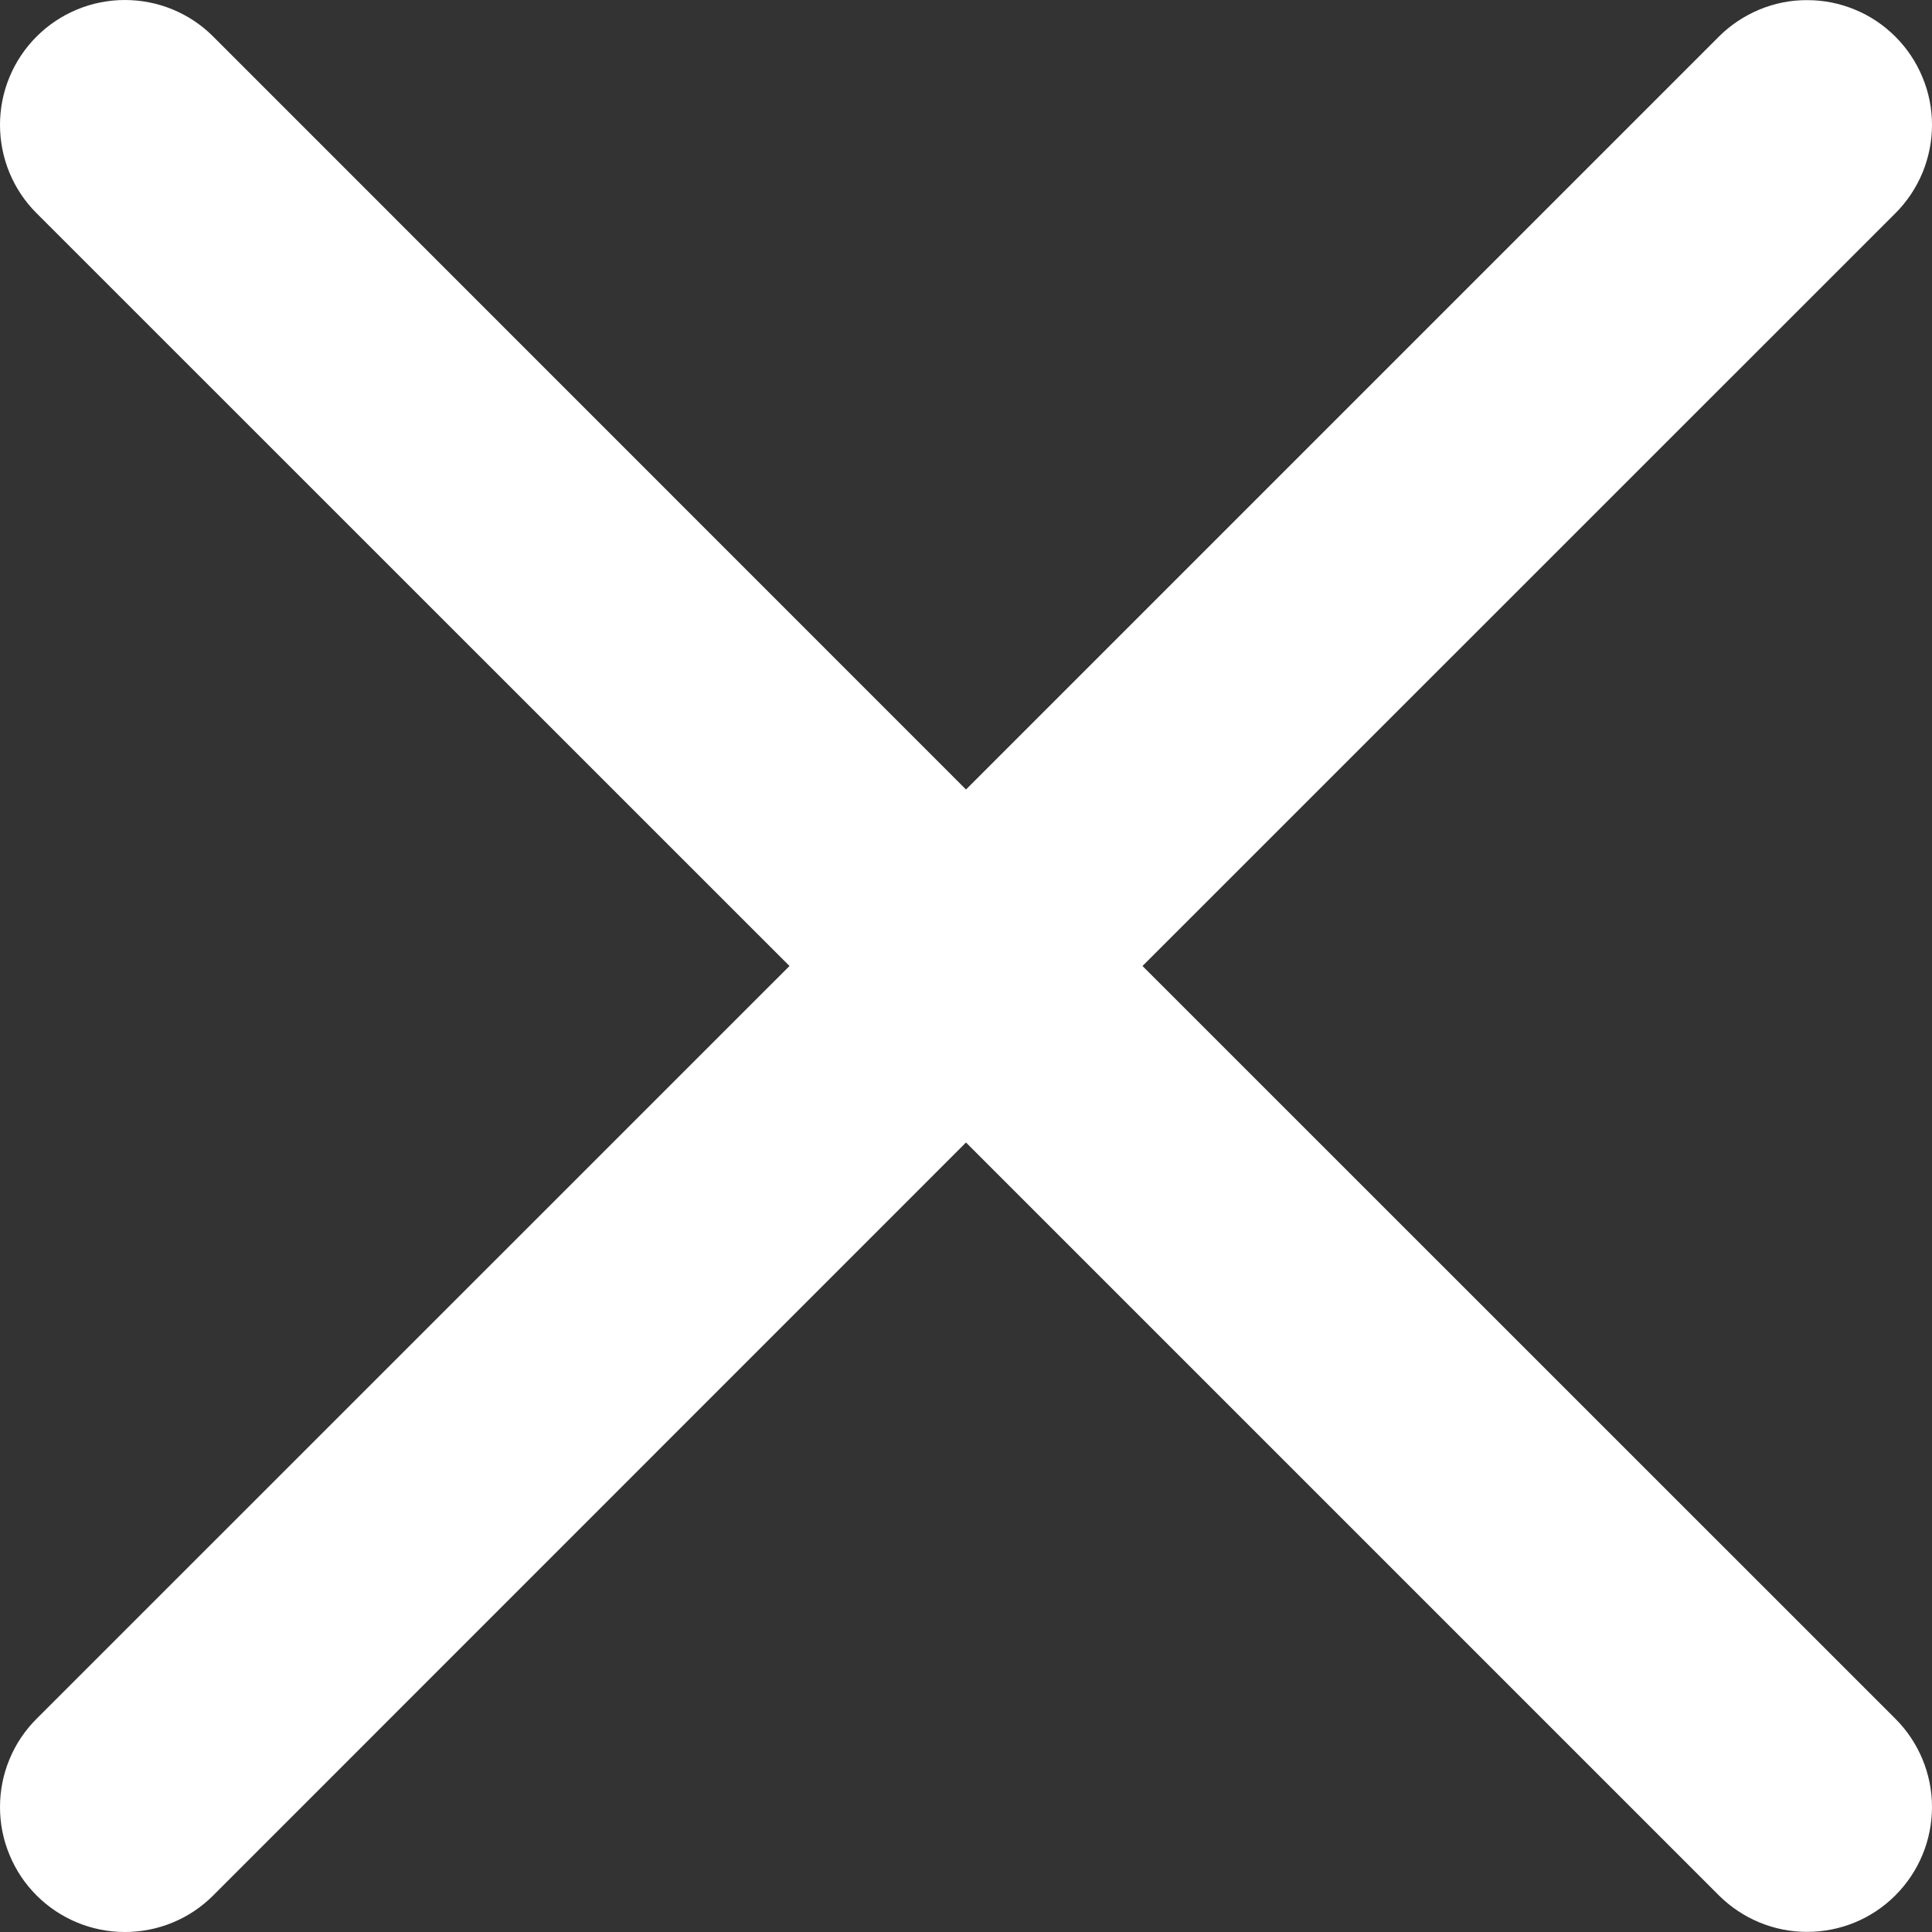 <svg width="14" height="14" viewBox="0 0 14 14" fill="none" xmlns="http://www.w3.org/2000/svg">
<rect x="0" y="0" width="14" height="14" fill="#333333" stroke="none"/>
<path fill-rule="evenodd" clip-rule="evenodd" d="M13.735 1.545C13.819 1.461 13.885 1.362 13.931 1.252C13.976 1.142 14 1.025 14 0.906C14 0.787 13.977 0.669 13.931 0.56C13.886 0.45 13.819 0.35 13.735 0.266C13.651 0.182 13.552 0.115 13.442 0.07C13.332 0.024 13.215 0.001 13.096 0.001C12.977 0 12.859 0.024 12.75 0.069C12.64 0.115 12.54 0.181 12.456 0.265L7 5.721L1.545 0.265C1.376 0.095 1.145 -1.78888e-09 0.905 0C0.665 1.78888e-09 0.435 0.095 0.265 0.265C0.095 0.435 1.78885e-09 0.665 0 0.905C-1.78885e-09 1.145 0.095 1.376 0.265 1.545L5.721 7L0.265 12.455C0.181 12.539 0.114 12.638 0.069 12.748C0.023 12.858 0 12.976 0 13.095C0 13.214 0.023 13.331 0.069 13.441C0.114 13.551 0.181 13.651 0.265 13.735C0.435 13.905 0.665 14 0.905 14C1.024 14 1.142 13.977 1.252 13.931C1.362 13.886 1.461 13.819 1.545 13.735L7 8.279L12.456 13.735C12.626 13.904 12.856 14 13.096 13.999C13.336 13.999 13.566 13.904 13.735 13.734C13.905 13.564 14 13.334 14 13.094C14 12.854 13.904 12.624 13.735 12.455L8.279 7L13.735 1.545Z" fill="white"/>
</svg>
